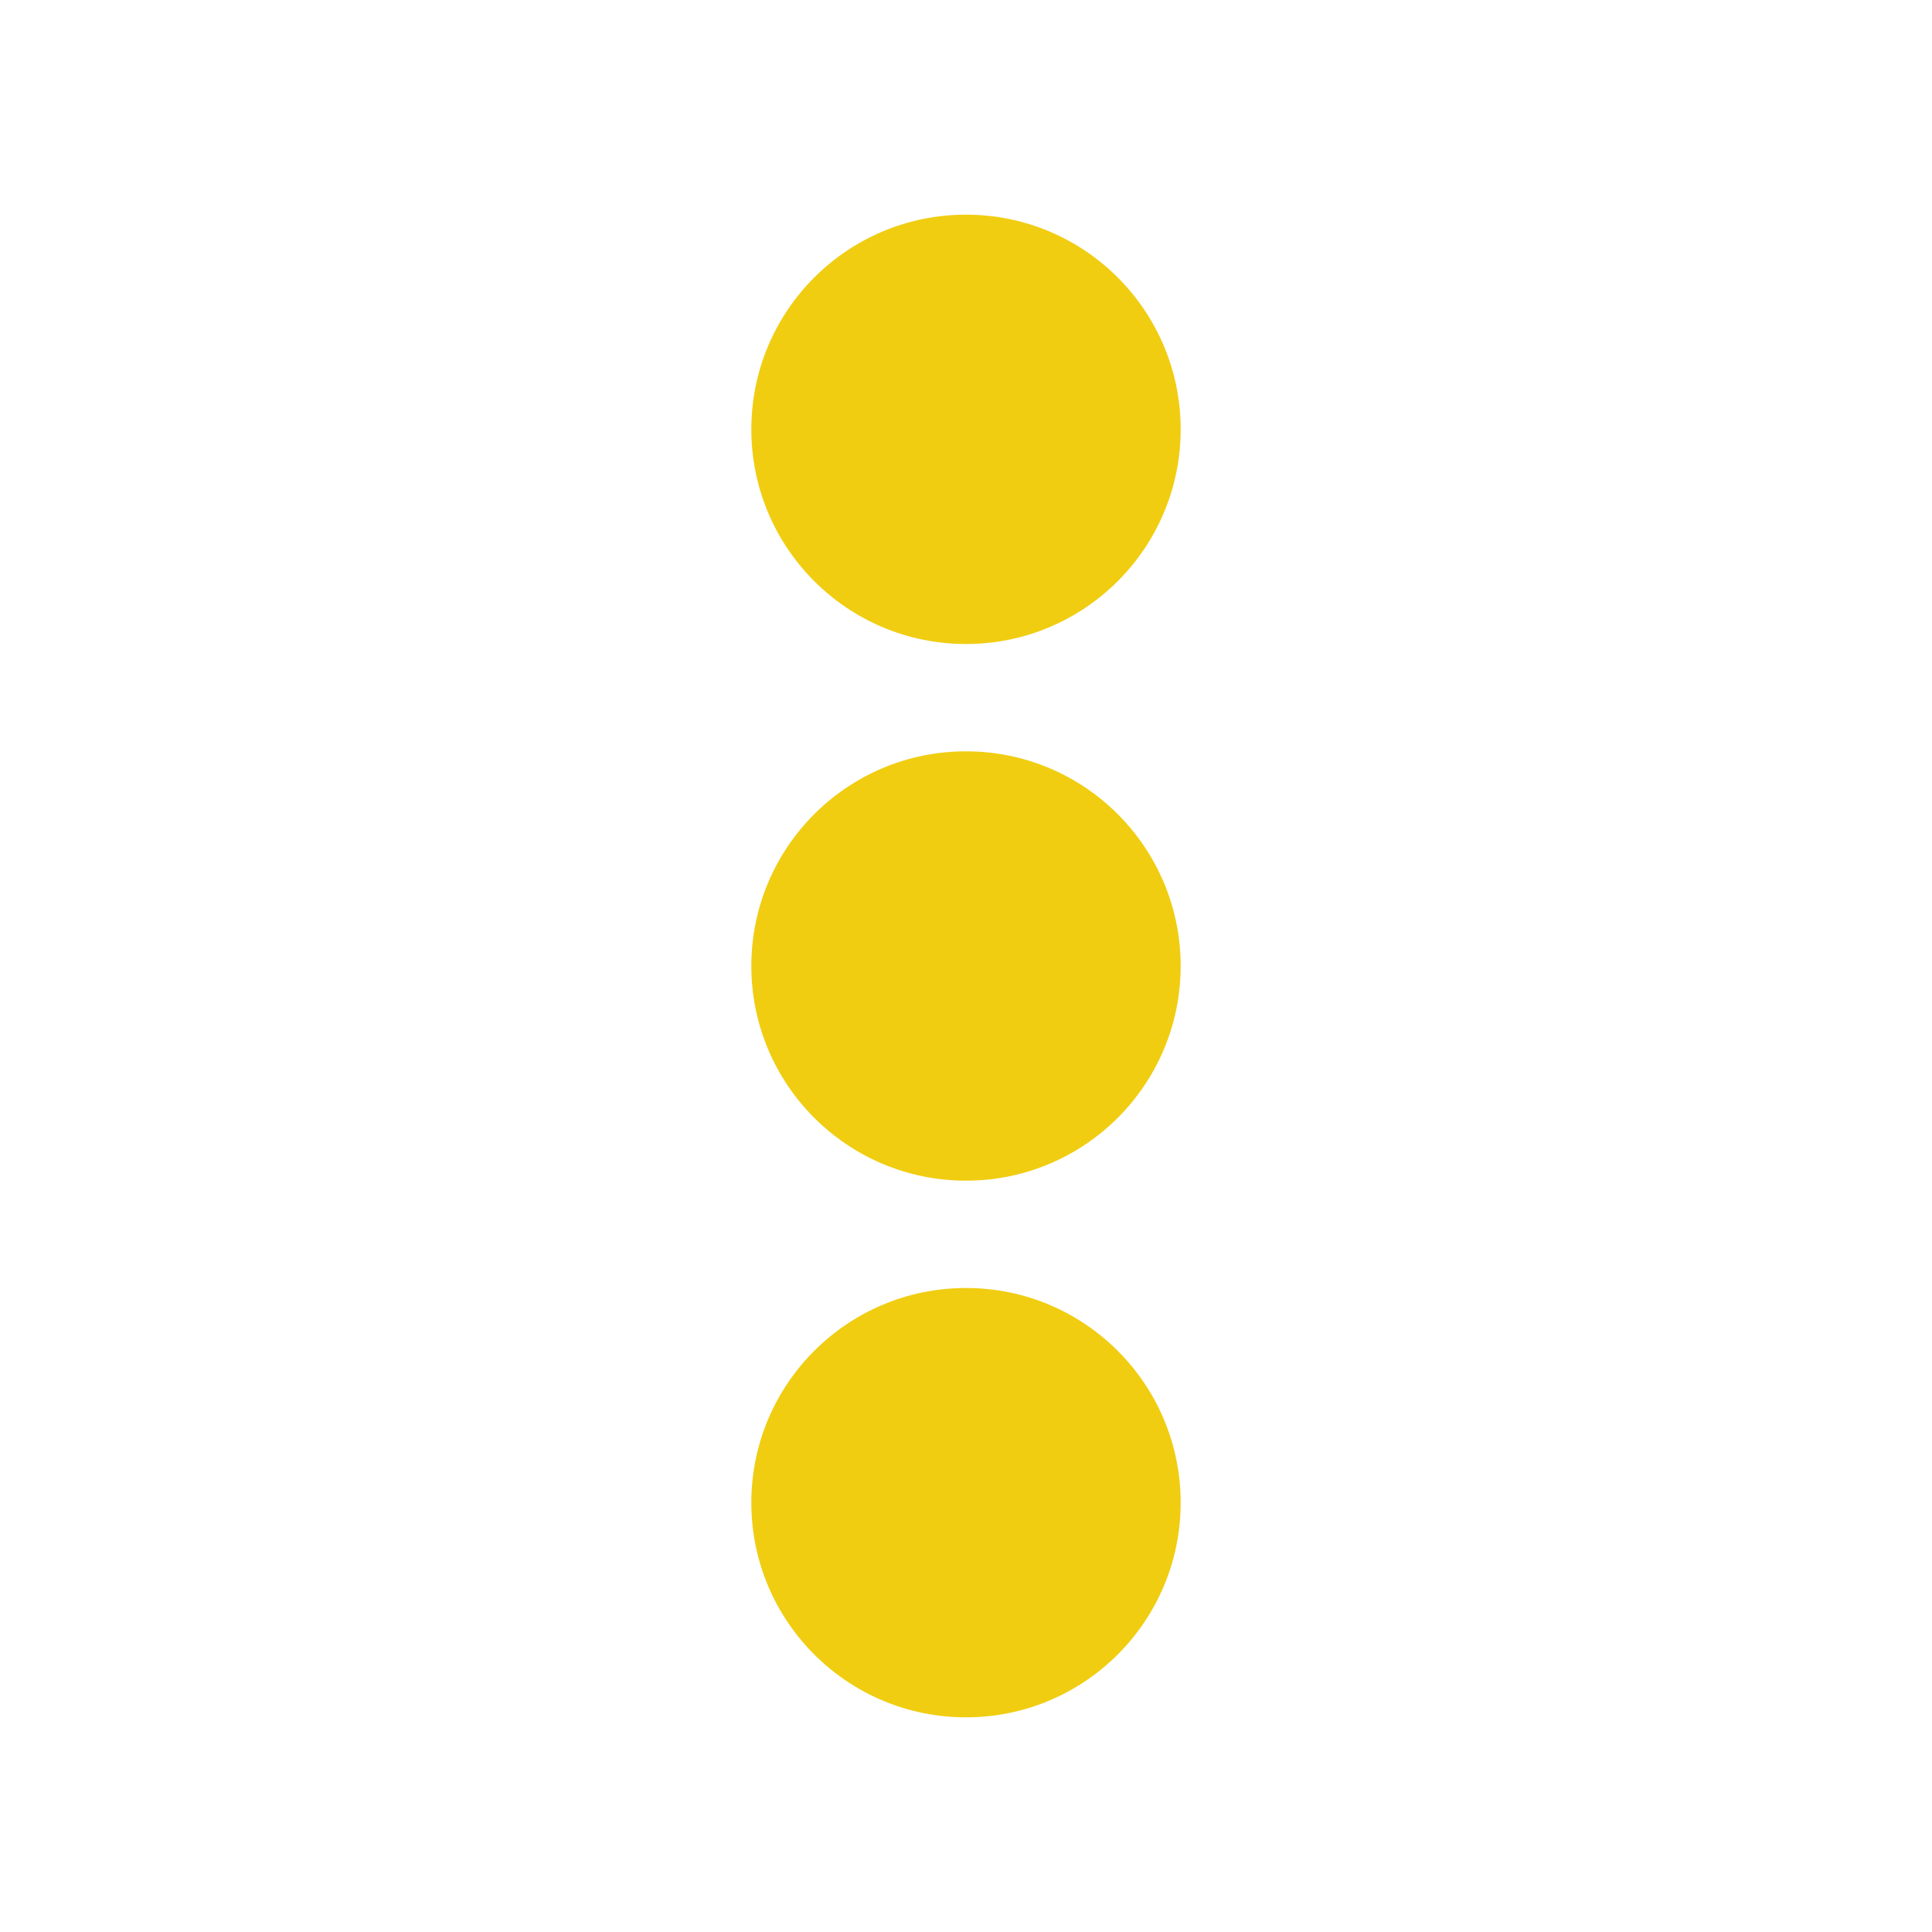 <svg xmlns="http://www.w3.org/2000/svg" width="18" height="18" viewBox="0 0 18 18">
  <g id="Group_270" data-name="Group 270" transform="translate(-314 -769)">
    <path id="Vector" d="M0,0H18V18H0Z" transform="translate(314 769)" fill="none" opacity="0"/>
    <path id="Vector-2" data-name="Vector" d="M0,0H18V18H0Z" transform="translate(332 787) rotate(180)" fill="none" opacity="0"/>
    <circle id="Ellipse_37" data-name="Ellipse 37" cx="2" cy="2" r="2" transform="translate(321 771)" fill="#f0cd11"/>
    <circle id="Ellipse_38" data-name="Ellipse 38" cx="2" cy="2" r="2" transform="translate(321 776)" fill="#f0cd11"/>
    <circle id="Ellipse_39" data-name="Ellipse 39" cx="2" cy="2" r="2" transform="translate(321 781)" fill="#f0cd11"/>
  </g>
</svg>
